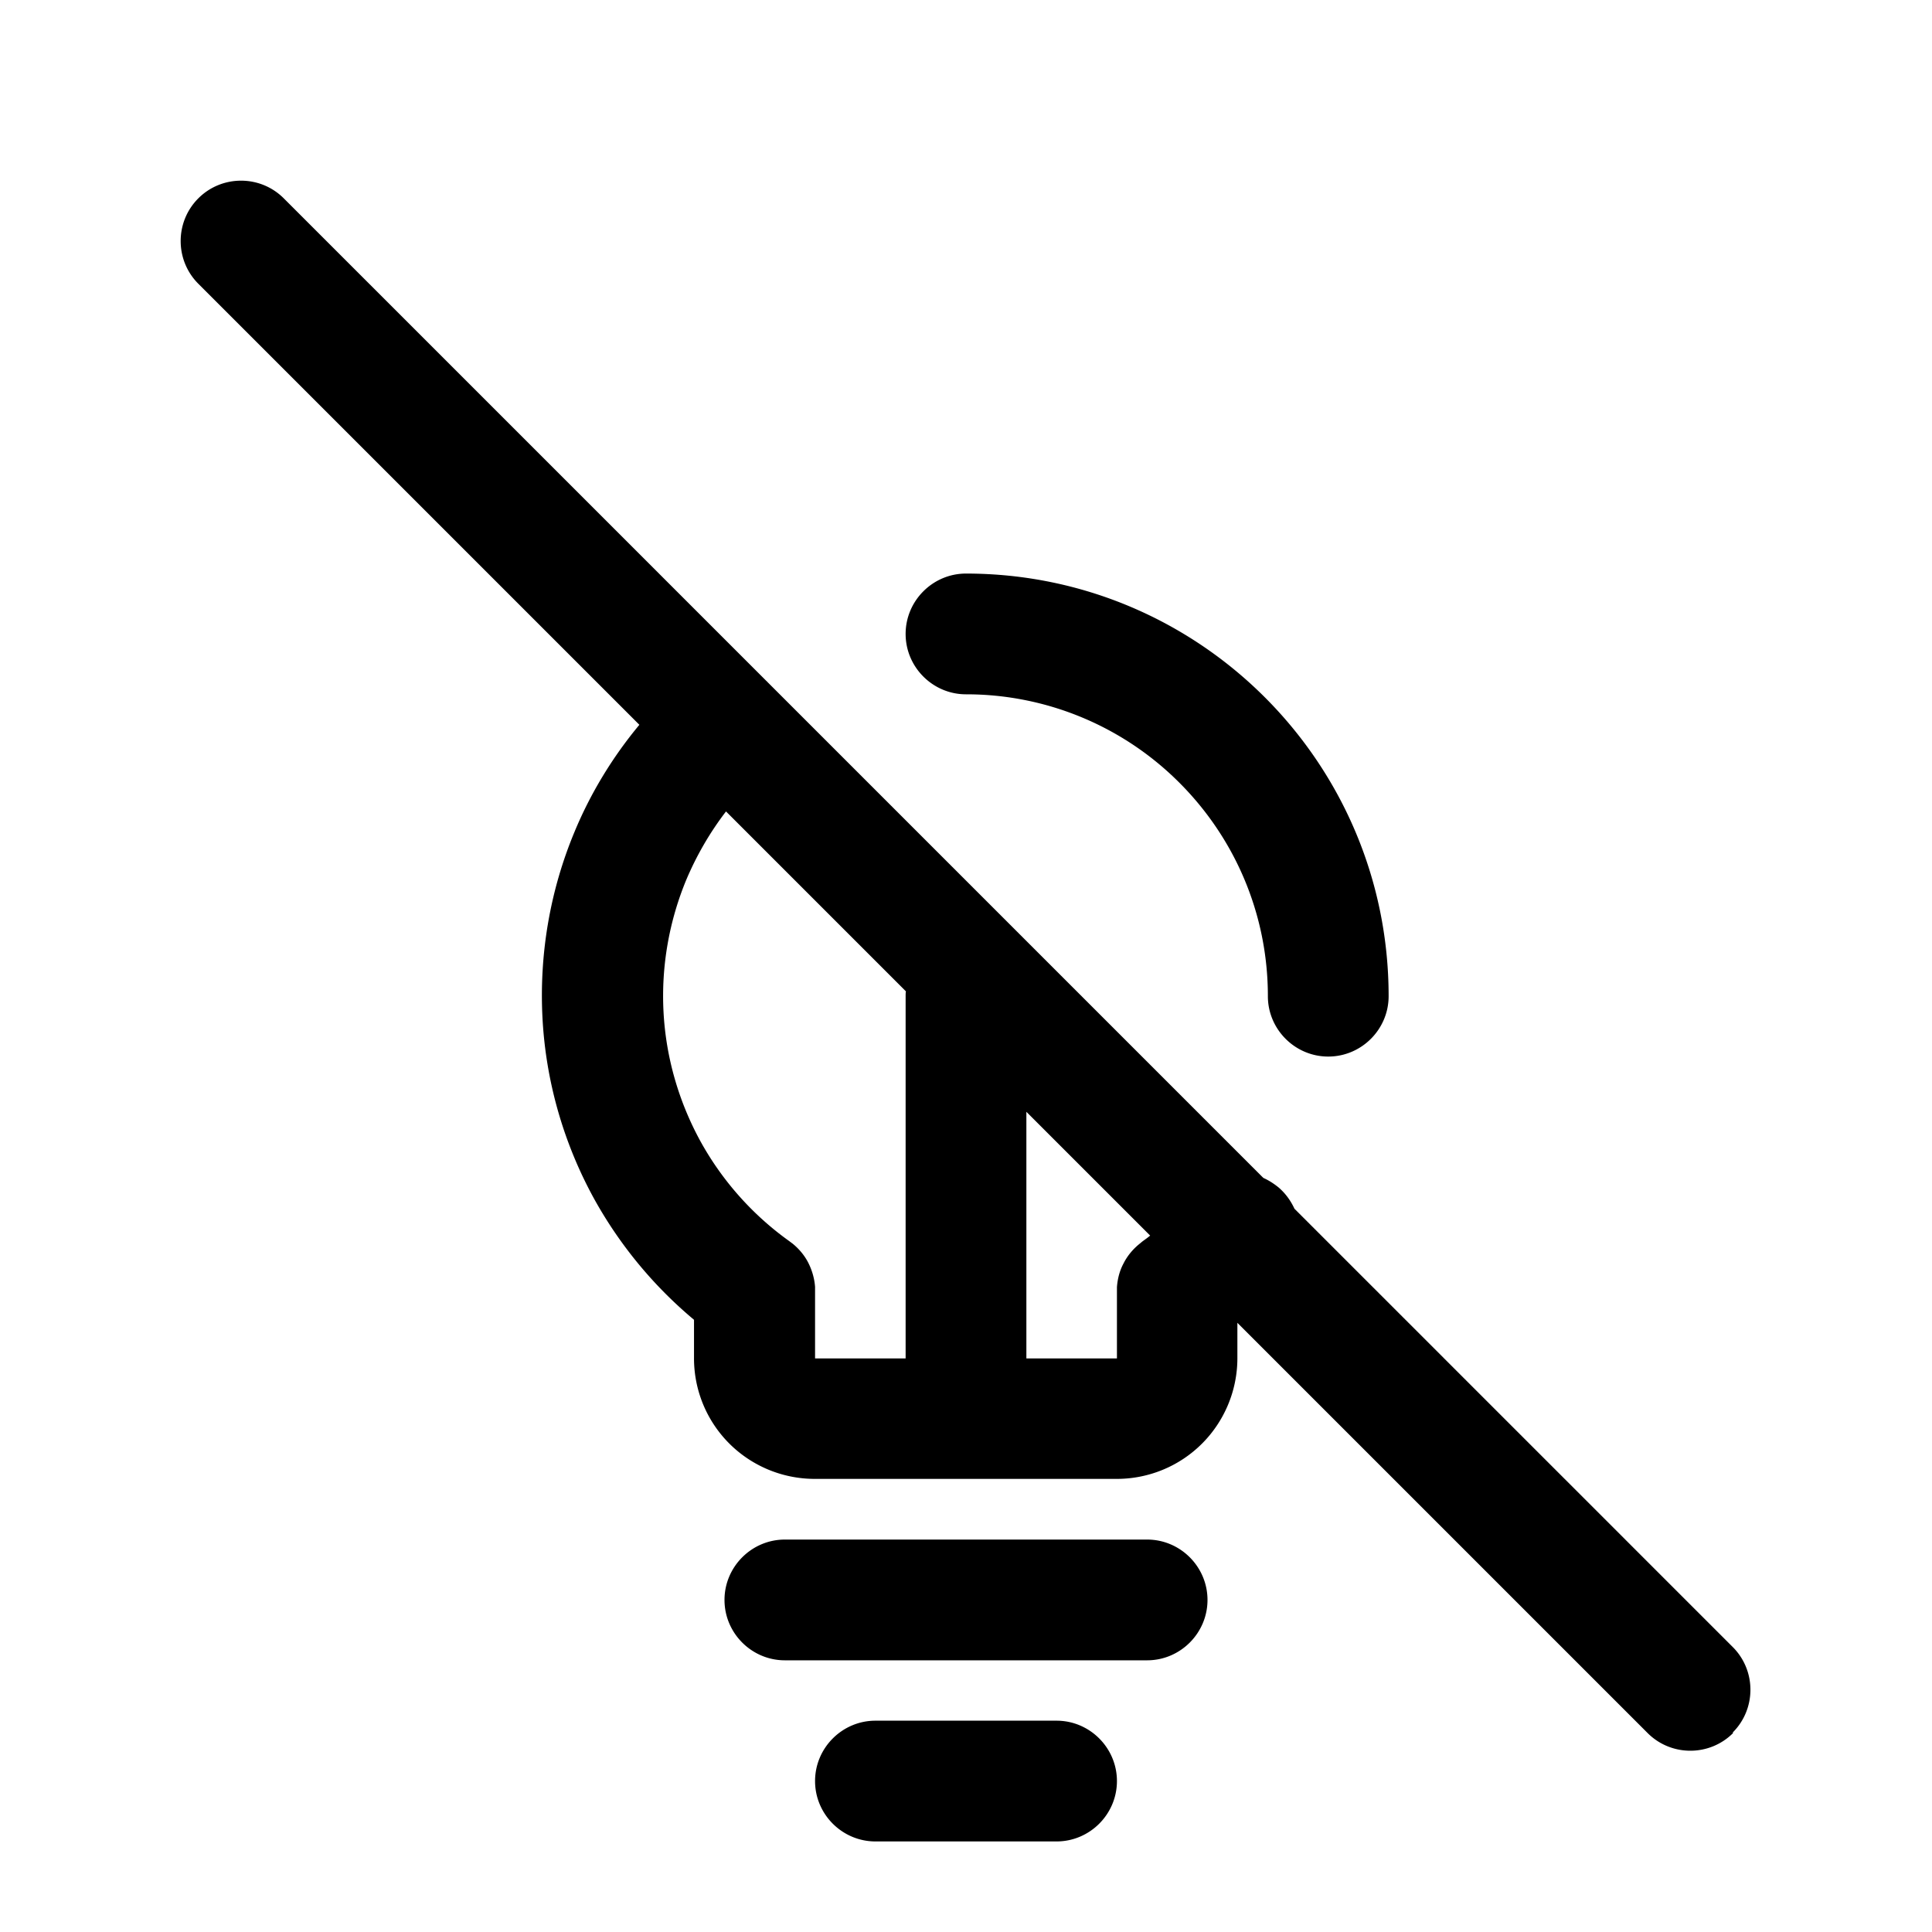 <svg
  xmlns="http://www.w3.org/2000/svg"
  width="64"
  height="64"
  viewBox="0 0 64 64"
  fill="black"
  fill-rule="nonzero"
>
  <path d="M57.41 57.41c-.78.78-2.05.78-2.83 0L40.99 43.82v1.17c0 1.1-.45 2.11-1.17 2.83a3.99 3.99 0 0 1-2.83 1.17h-10c-1.1 0-2.11-.45-2.83-1.17a3.99 3.99 0 0 1-1.17-2.83v-1.27a14.167 14.167 0 0 1-3.31-4.01c-1-1.82-1.6-3.87-1.71-6-.11-2.13.26-4.23 1.06-6.15.53-1.28 1.26-2.48 2.15-3.55L6.57 9.4c-.78-.78-.78-2.05 0-2.83.78-.78 2.05-.78 2.83 0l15.99 15.99c.01.01.02.01.02.02l16.44 16.44c.18.08.35.19.51.32.23.2.4.44.52.7L57.4 54.56c.78.78.78 2.05 0 2.83zM27 45h3V33c0-.06 0-.11.01-.16l-5.96-5.96c-.53.69-.97 1.45-1.31 2.25-.57 1.37-.84 2.87-.76 4.39.08 1.52.51 2.98 1.22 4.28.71 1.29 1.71 2.43 2.94 3.31l.12.09c.22.18.4.4.52.64s.2.51.22.79v.15zm10 0v-2.22-.14c.02-.28.09-.55.22-.79.12-.24.3-.46.52-.64.04-.03.07-.06.11-.09.08-.06.17-.12.25-.19l-4.1-4.1V45zm7-10c-1.1 0-2-.9-2-2 0-2.76-1.12-5.26-2.93-7.07A9.969 9.969 0 0 0 32 23c-1.1 0-2-.9-2-2s.9-2 2-2c3.87 0 7.37 1.57 9.9 4.1 2.53 2.53 4.1 6.03 4.1 9.9 0 1.1-.9 2-2 2zm-4 18c0 1.1-.9 2-2 2H26c-1.1 0-2-.9-2-2s.9-2 2-2h12c1.1 0 2 .9 2 2zm-3 6c0 1.1-.9 2-2 2h-6c-1.1 0-2-.9-2-2s.9-2 2-2h6c1.1 0 2 .9 2 2z" />
</svg>

